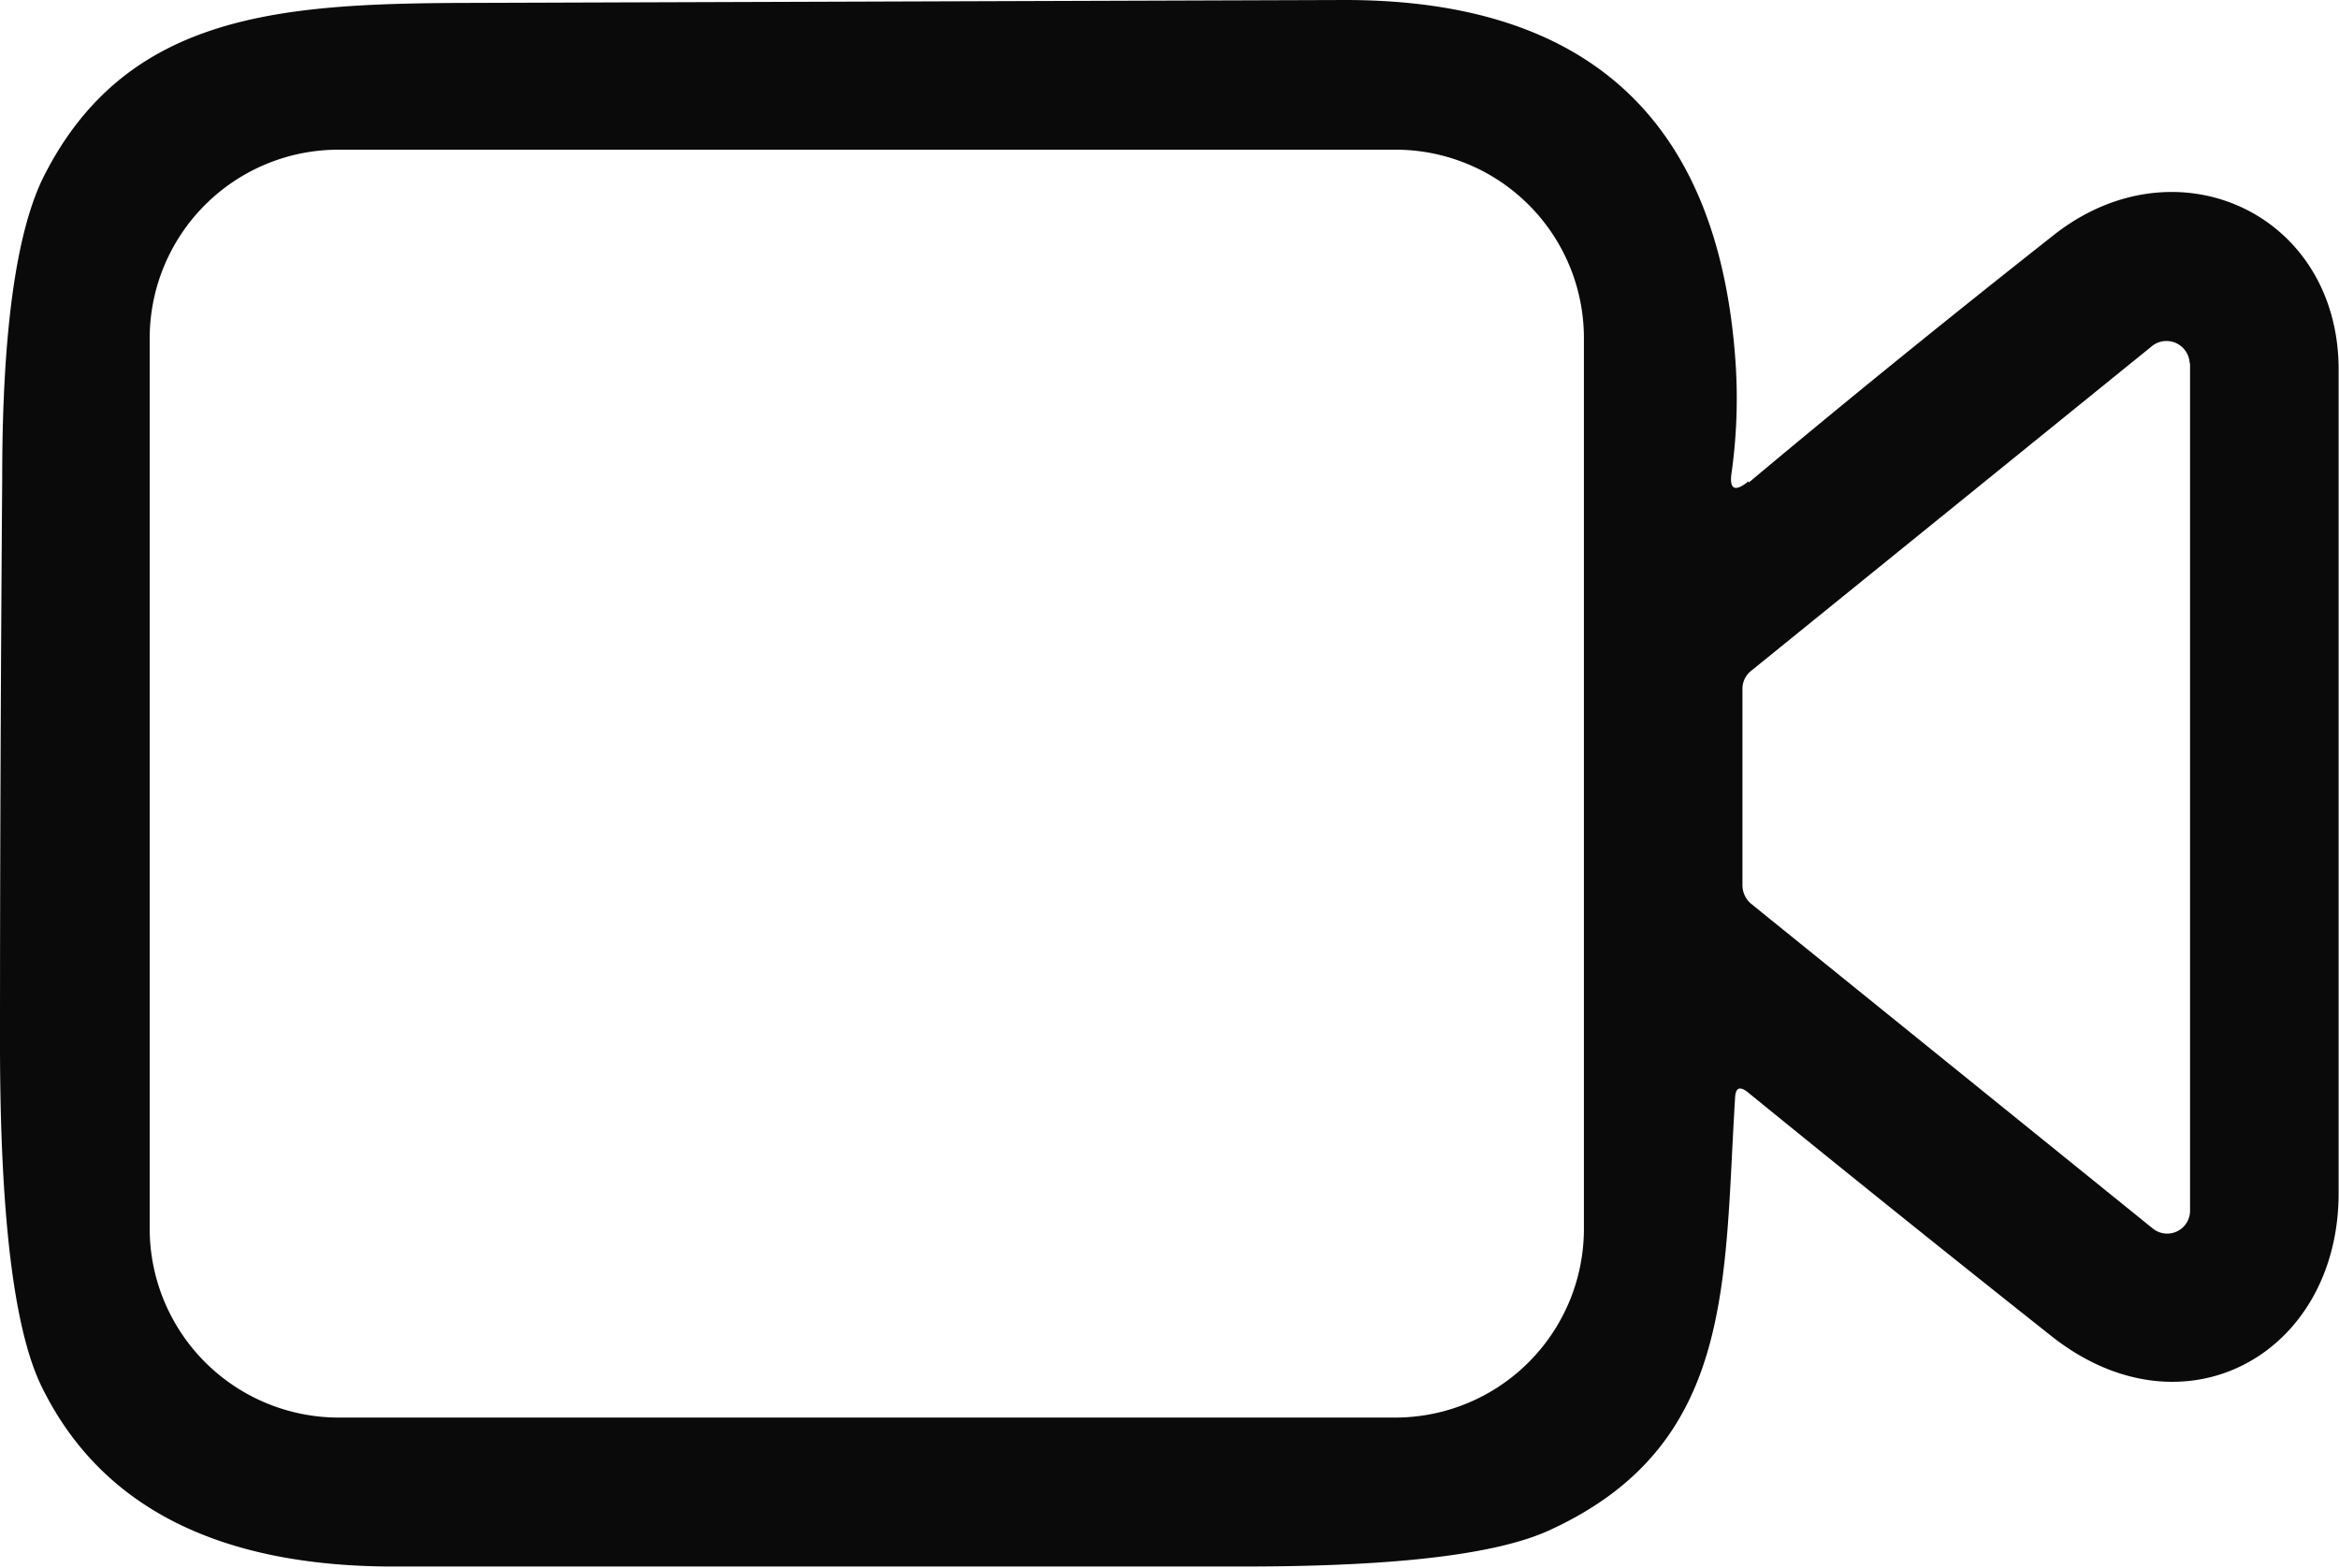 <svg id="Layer_1" data-name="Layer 1" xmlns="http://www.w3.org/2000/svg" viewBox="0 0 63.44 42.53"><defs><style>.cls-1{fill:#0a0a0a;}</style></defs><path class="cls-1" d="M228.53,160.36c2.72-2.28,5.49-4.52,8.28-6.72,3.32-2.61,7.71-.58,7.72,3.64q0,11.19,0,22.35c0,4.37-4.2,6.72-7.79,3.88q-4.14-3.28-8.23-6.61c-.22-.18-.34-.13-.35.15-.31,5,0,9.4-5,11.71-1.45.68-4.24,1-8.34,1q-11,0-23.21,0-7.05-.06-9.4-4.92-1.11-2.33-1.11-9.27,0-7.27.06-15.35c0-4,.39-6.73,1.15-8.21,2.2-4.3,6.26-4.63,11.14-4.66l24.13-.08q9.9,0,10.59,9.79a14.55,14.55,0,0,1-.1,3c-.08.49.08.57.46.26m-4.47-3.88a5.11,5.11,0,0,0-5.12-5.11H190.28a5.12,5.12,0,0,0-5.12,5.11v24.16a5.13,5.13,0,0,0,5.12,5.12h28.66a5.12,5.12,0,0,0,5.12-5.12V156.48m16.43.65a.63.63,0,0,0-1-.49l-10.9,8.83a.62.62,0,0,0-.23.49v5.32a.66.66,0,0,0,.23.5l10.91,8.82a.62.62,0,0,0,1-.48v-23Z" transform="translate(-181.1 -147.27)"/></svg>